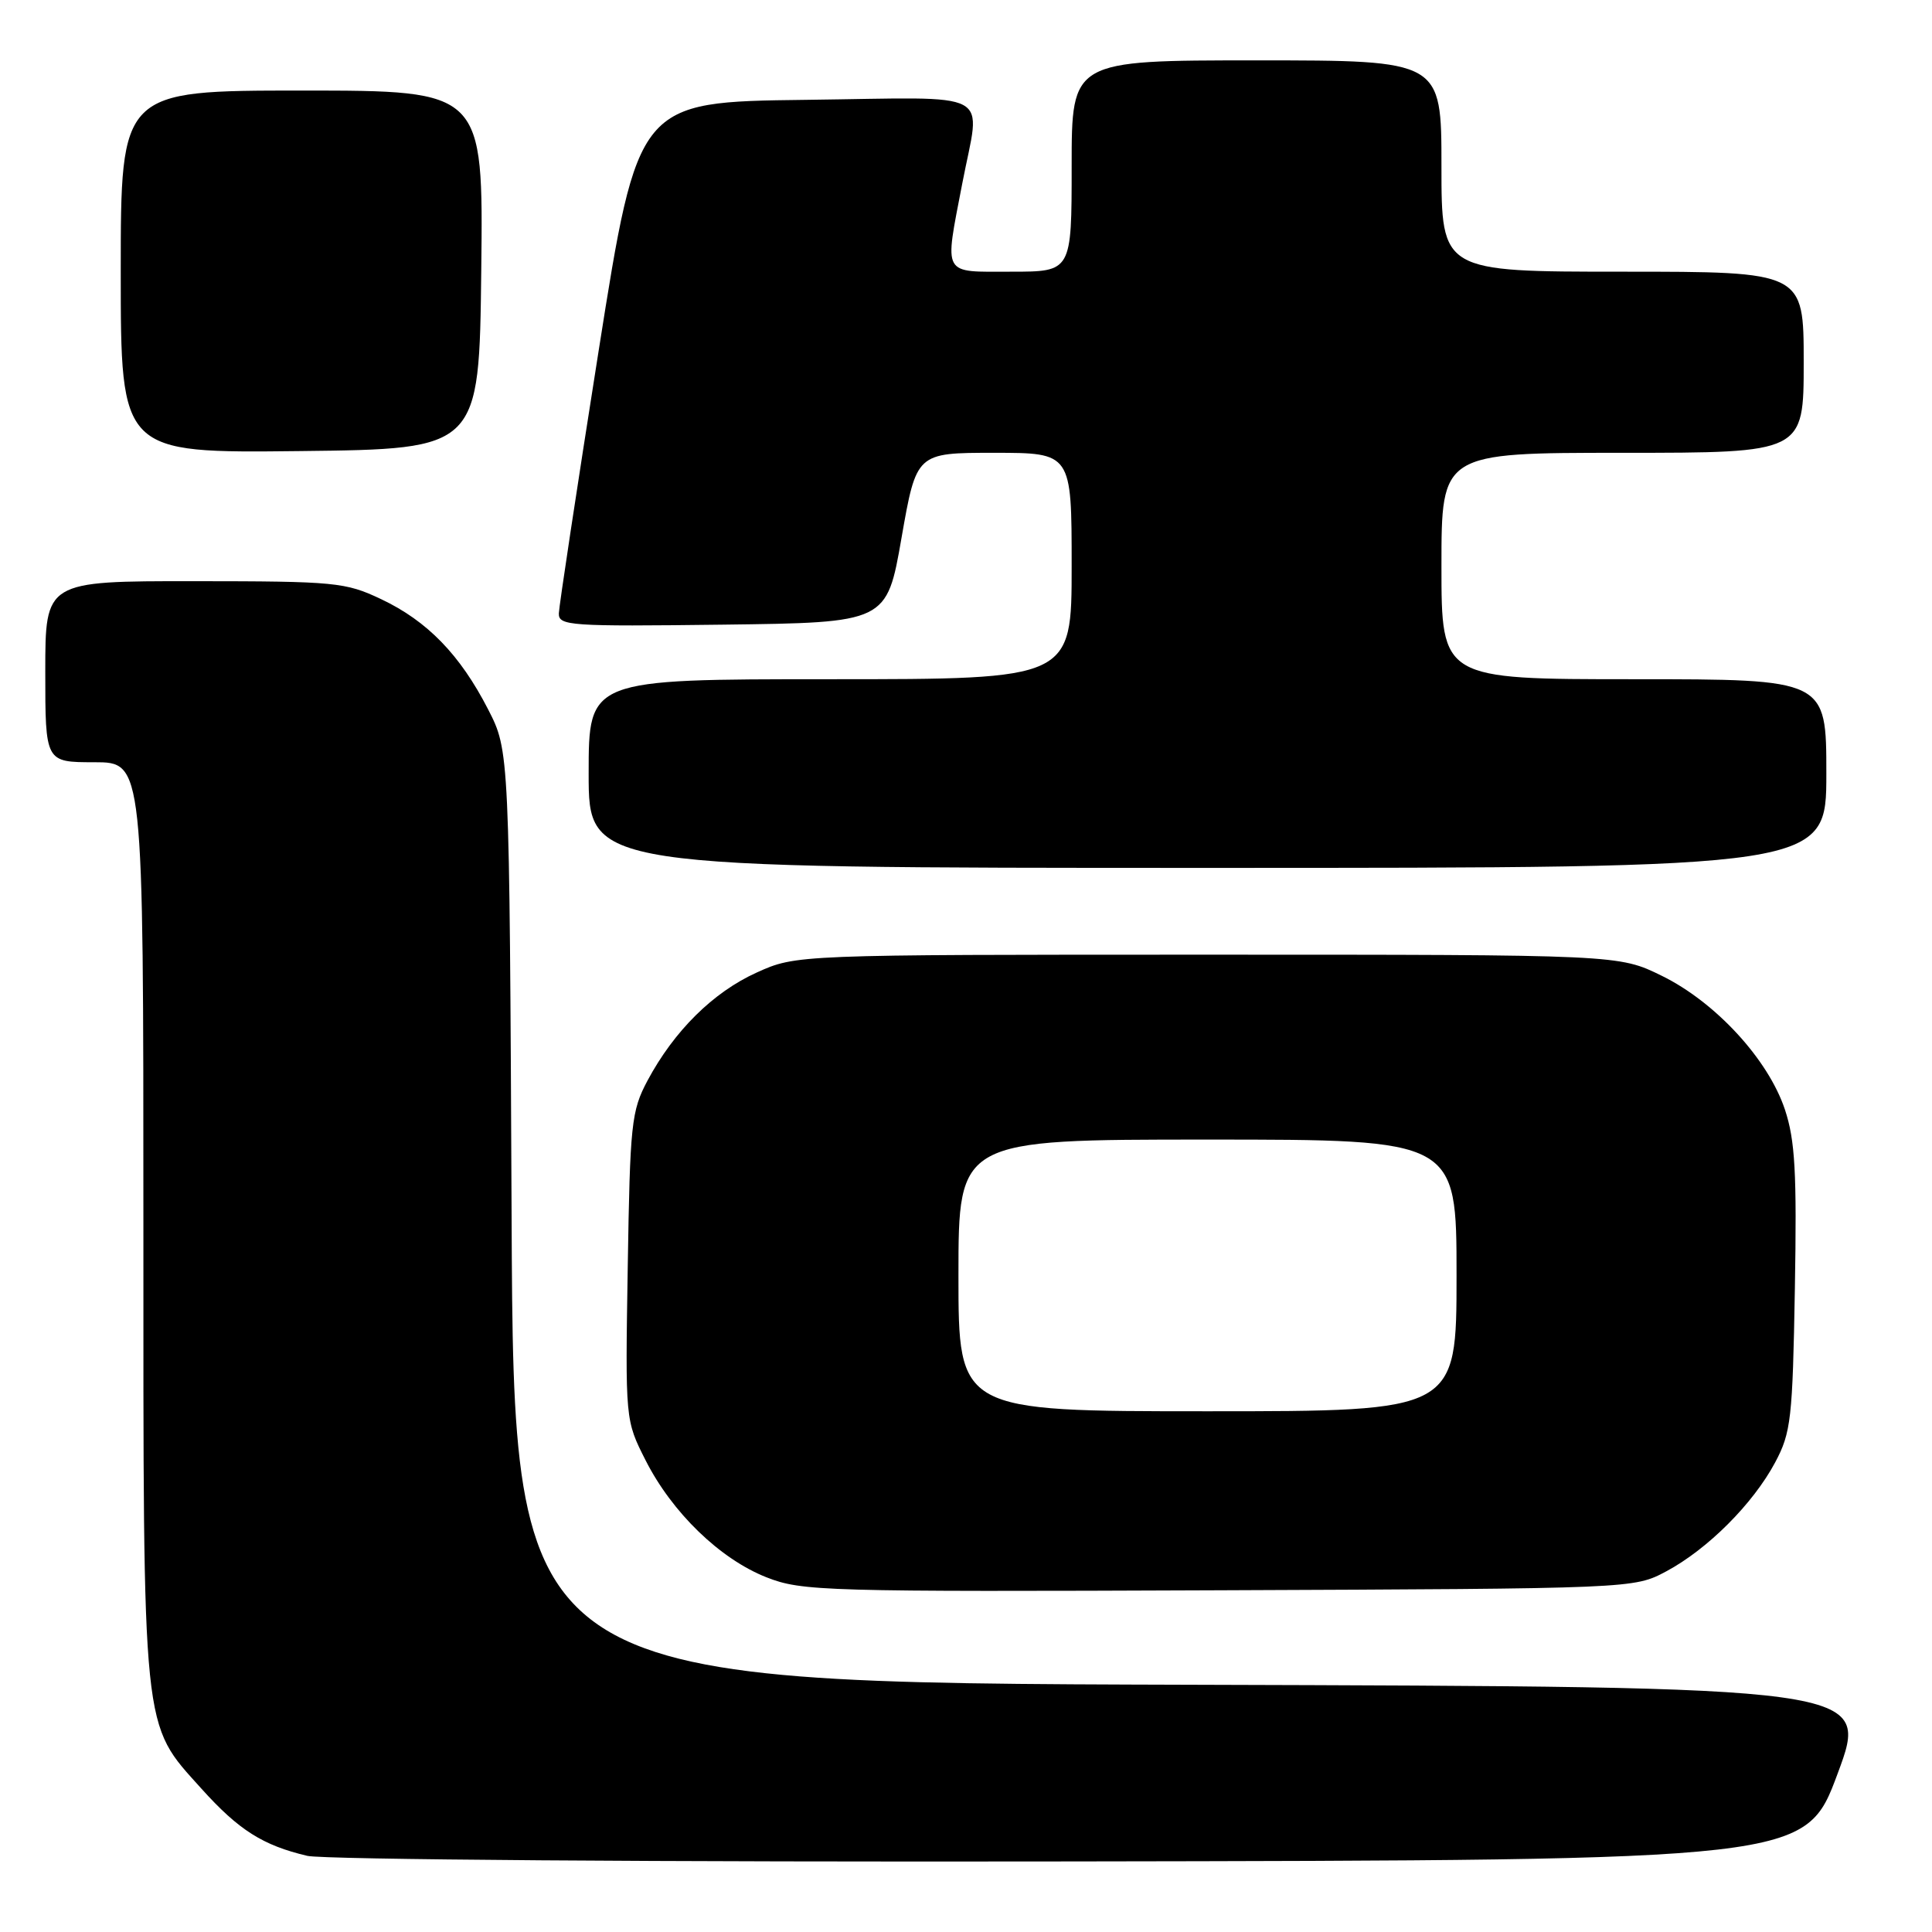 <?xml version="1.0" encoding="UTF-8" standalone="no"?>
<!DOCTYPE svg PUBLIC "-//W3C//DTD SVG 1.1//EN" "http://www.w3.org/Graphics/SVG/1.1/DTD/svg11.dtd" >
<svg xmlns="http://www.w3.org/2000/svg" xmlns:xlink="http://www.w3.org/1999/xlink" version="1.1" viewBox="0 0 256 256">
 <g >
 <path fill="currentColor"
d=" M 243.50 235.00 C 247.77 223.50 247.77 223.50 157.92 223.24 C 68.07 222.99 68.07 222.99 67.79 161.24 C 67.50 99.50 67.50 99.50 64.68 94.00 C 60.97 86.77 56.63 82.29 50.50 79.39 C 45.77 77.15 44.44 77.02 25.75 77.01 C 6.00 77.00 6.00 77.00 6.00 89.00 C 6.00 101.00 6.00 101.00 12.50 101.00 C 19.00 101.00 19.00 101.00 19.00 161.82 C 19.00 230.57 18.75 228.17 26.72 237.04 C 31.63 242.49 34.82 244.52 40.72 245.91 C 42.83 246.41 87.60 246.74 141.86 246.65 C 239.23 246.50 239.23 246.50 243.50 235.00 Z  M 220.79 208.21 C 226.27 205.28 232.28 199.27 235.21 193.79 C 237.32 189.84 237.53 188.03 237.83 170.74 C 238.10 155.35 237.86 151.09 236.51 147.02 C 234.30 140.38 227.33 132.80 220.20 129.30 C 214.50 126.50 214.50 126.50 160.00 126.50 C 105.50 126.50 105.50 126.50 100.26 128.87 C 94.49 131.48 89.32 136.60 85.79 143.20 C 83.66 147.21 83.48 148.89 83.18 167.84 C 82.85 188.18 82.85 188.18 85.54 193.49 C 89.05 200.42 95.40 206.57 101.56 209.00 C 106.27 210.85 109.10 210.93 161.50 210.72 C 216.50 210.50 216.50 210.50 220.79 208.21 Z  M 242.00 102.50 C 242.00 90.00 242.00 90.00 216.50 90.00 C 191.00 90.00 191.00 90.00 191.00 75.00 C 191.00 60.00 191.00 60.00 215.00 60.00 C 239.00 60.00 239.00 60.00 239.00 48.00 C 239.00 36.00 239.00 36.00 215.00 36.00 C 191.00 36.00 191.00 36.00 191.00 22.00 C 191.00 8.00 191.00 8.00 166.50 8.00 C 142.00 8.00 142.00 8.00 142.00 22.00 C 142.00 36.00 142.00 36.00 134.00 36.00 C 124.73 36.00 125.13 36.72 127.50 24.34 C 129.93 11.65 132.30 12.92 106.77 13.23 C 84.54 13.50 84.54 13.50 79.32 46.50 C 76.45 64.65 74.08 80.30 74.05 81.27 C 74.00 82.92 75.49 83.02 95.75 82.77 C 117.50 82.50 117.50 82.50 119.46 71.25 C 121.43 60.00 121.43 60.00 131.71 60.00 C 142.00 60.00 142.00 60.00 142.00 75.00 C 142.00 90.00 142.00 90.00 110.00 90.00 C 78.00 90.00 78.00 90.00 78.00 102.50 C 78.00 115.00 78.00 115.00 160.00 115.00 C 242.00 115.00 242.00 115.00 242.00 102.50 Z  M 63.77 35.75 C 64.04 12.00 64.04 12.00 40.02 12.00 C 16.00 12.00 16.00 12.00 16.00 36.02 C 16.00 60.04 16.00 60.04 39.75 59.77 C 63.50 59.50 63.50 59.50 63.77 35.75 Z  M 127.00 169.00 C 127.00 151.00 127.00 151.00 160.00 151.00 C 193.00 151.00 193.00 151.00 193.00 169.00 C 193.00 187.00 193.00 187.00 160.00 187.00 C 127.00 187.00 127.00 187.00 127.00 169.00 Z "/>
</g>
</svg>